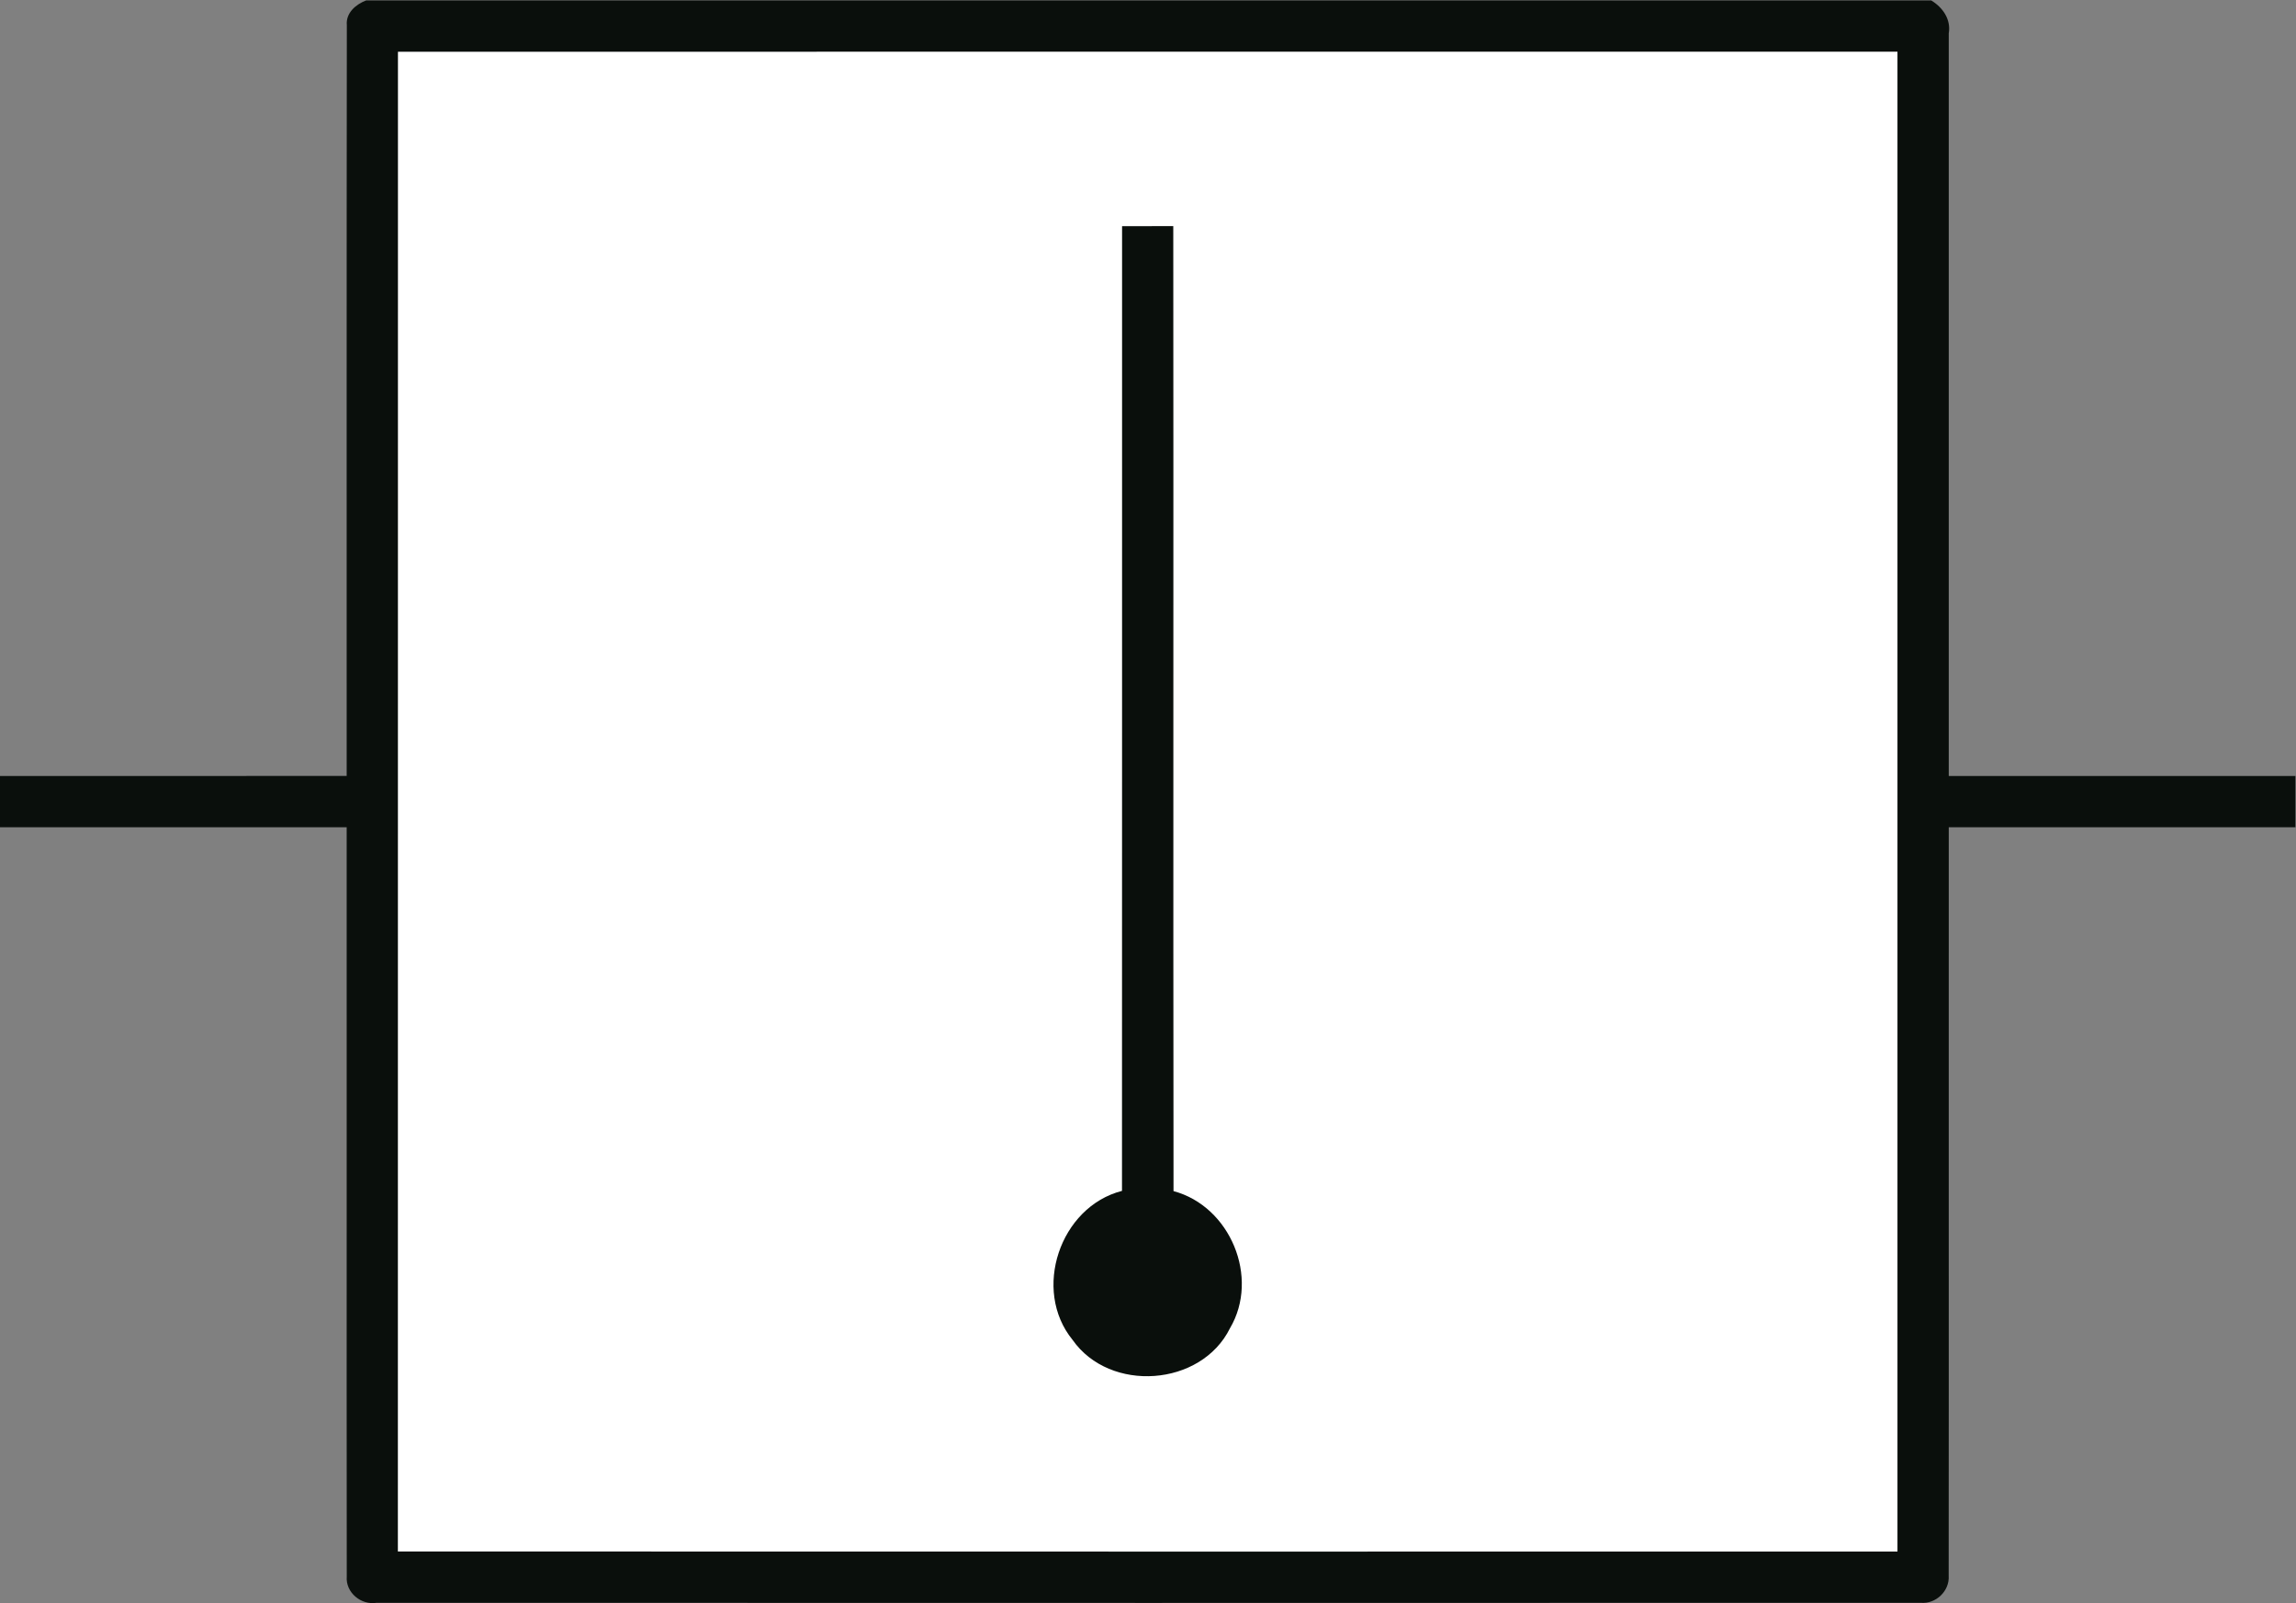 <?xml version="1.0" encoding="UTF-8" standalone="no"?>
<!-- Created with Inkscape (http://www.inkscape.org/) -->

<svg
   version="1.1"
   id="svg2"
   xml:space="preserve"
   width="373"
   height="260.376"
   viewBox="0 0 373 260.376"
   xmlns="http://www.w3.org/2000/svg"
   xmlns:svg="http://www.w3.org/2000/svg"><rect x="0" y="0" width="373" height="260.376" fill="#808080" stroke="none"/><defs
     id="defs6"><clipPath
       clipPathUnits="userSpaceOnUse"
       id="clipPath16"><path
         d="M 0,195.282 H 279.75 V 0 H 0 Z"
         id="path14" /></clipPath></defs><g
     id="g8"
     transform="matrix(1.333,0,0,-1.333,0,260.376)"><g
       id="g10"><g
         id="g12"
         clip-path="url(#clipPath16)"><g
           id="g18"
           transform="translate(44.63,195.282)"><path
             d="m 0,0 h 190.73 c 1.41,-0.86 2.43,-2.3 2.14,-4.02 0,-30.16 -0.01,-60.32 0,-90.48 14.08,-0.01 28.17,0 42.25,0 -0.01,-2.08 -0.01,-4.16 0,-6.25 -14.08,0 -28.16,0.01 -42.25,0 -0.019,-30.4 0.02,-60.8 -0.01,-91.19 0.13,-1.87 -1.57,-3.48 -3.42,-3.3 -62.72,-0.02 -125.44,-0.02 -188.16,0 -1.9,-0.32 -3.81,1.25 -3.65,3.21 -0.03,30.42 0.01,60.85 -0.01,91.28 -14.09,0.01 -28.17,0 -42.25,0 v 6.25 c 14.08,0 28.17,-0.01 42.25,0.01 C -2.37,-64 -2.4,-33.51 -2.36,-3.02 -2.5,-1.53 -1.27,-0.48 0,0"
             style="fill:#0a0f0c;fill-opacity:1;fill-rule:nonzero;stroke:none"
             id="path20" /></g><g
           id="g22"
           transform="translate(48.5,189.022)"><path
             d="m 0,0 c 60.91,0.02 121.83,0.01 182.75,0.01 0.01,-60.92 0,-121.83 0,-182.75 -60.92,0 -121.84,-0.01 -182.76,0.01 C 0,-121.82 0,-60.91 0,0"
             style="fill:#ffffff;fill-opacity:1;fill-rule:nonzero;stroke:none"
             id="path24" /></g><g
           id="g26"
           transform="translate(136.75,167.772)"><path
             d="m 0,0 c 2.08,0.01 4.16,0.01 6.24,0.01 0.04,-39.19 -0.02,-78.38 0.03,-117.58 6.91,-1.84 10.53,-10.531 6.88,-16.71 -3.52,-7.12 -14.64,-7.901 -19.18,-1.42 -4.96,6.07 -1.56,16.21 6.02,18.16 0.02,39.18 0,78.36 0.01,117.54"
             style="fill:#0a0f0c;fill-opacity:1;fill-rule:nonzero;stroke:none"
             id="path28" /></g></g></g></g></svg>
